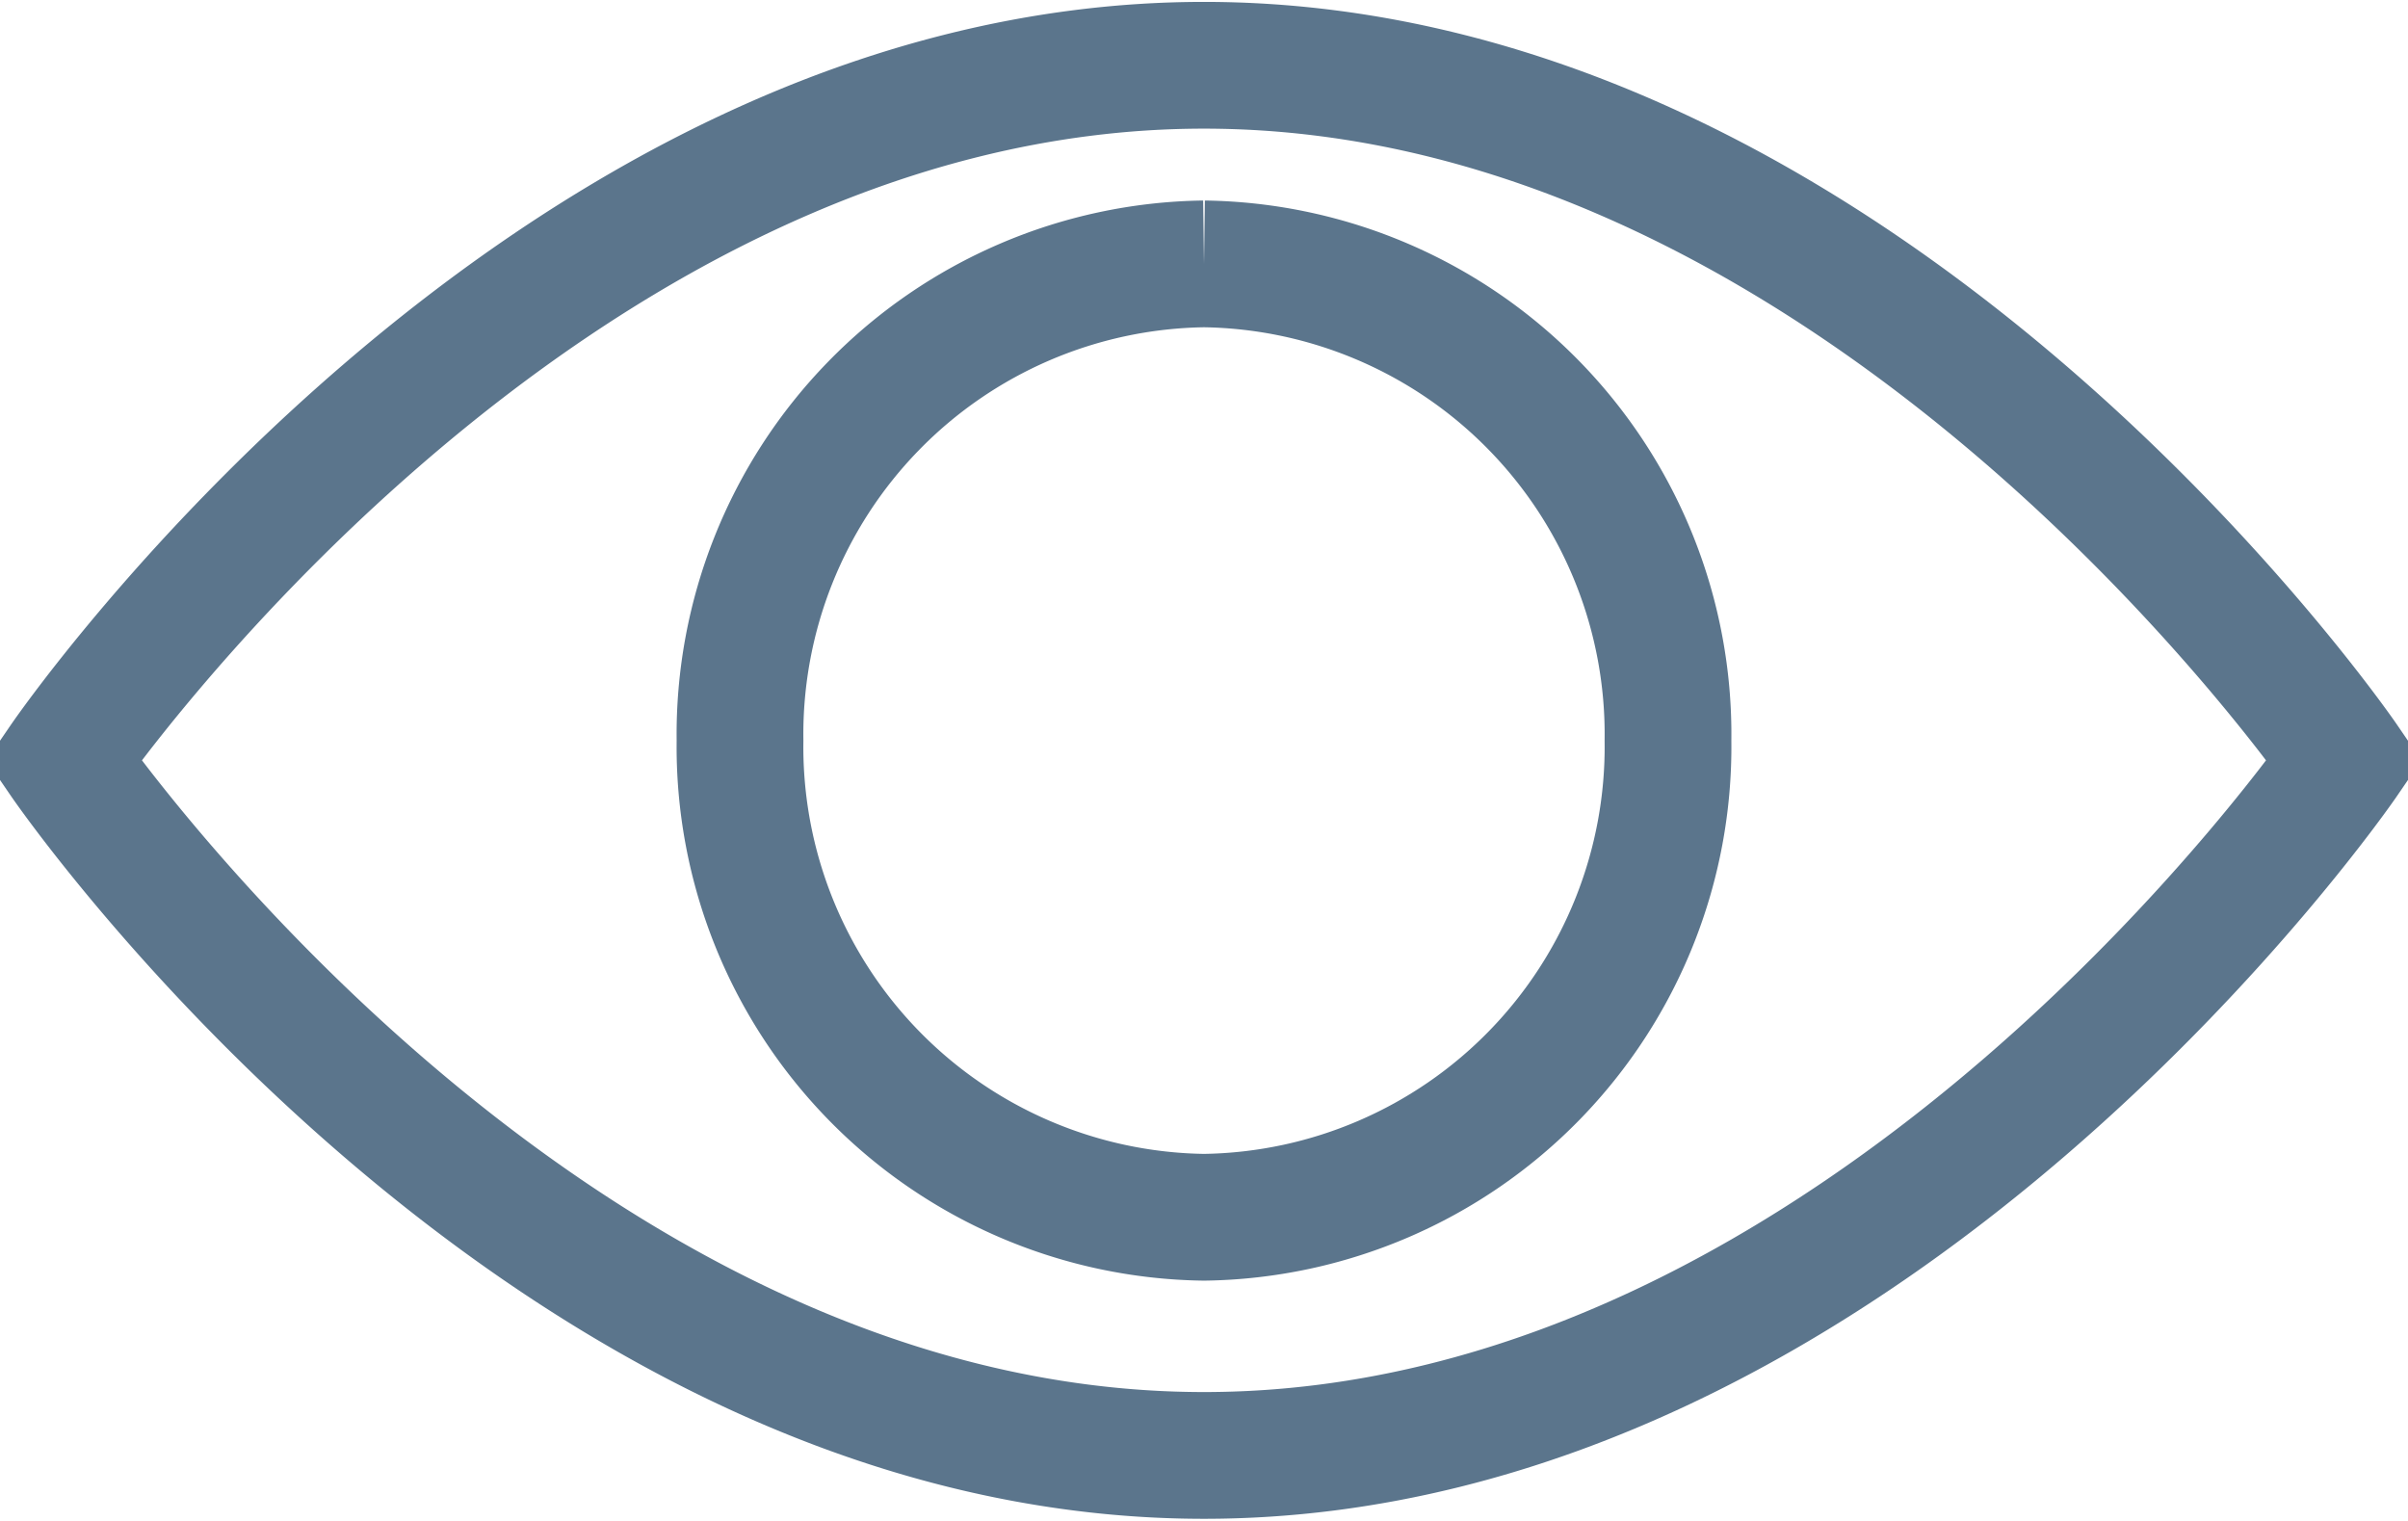 <svg id="Icon_Password_Show" xmlns="http://www.w3.org/2000/svg" xmlns:xlink="http://www.w3.org/1999/xlink" width="19" height="12" viewBox="0 0 19 12">
  <defs>
    <clipPath id="clip-path">
      <rect id="長方形_52" data-name="長方形 52" width="19" height="12" fill="none" stroke="#5b758c" stroke-width="1"/>
    </clipPath>
  </defs>
  <g id="Icon_Password_Hide" clip-path="url(#clip-path)">
    <path id="パス_50" data-name="パス 50" d="M9.5.5C4.253.5.5,5.984.5,5.984s3.753,5.484,9,5.484,9-5.484,9-5.484S14.747.5,9.5.5Zm0,1.567a3.712,3.712,0,0,1,3.661,3.761A3.712,3.712,0,0,1,9.5,9.589,3.712,3.712,0,0,1,5.839,5.828,3.712,3.712,0,0,1,9.5,2.067Z" transform="translate(0 0.015)" fill="none" stroke="#5b758c" stroke-width="1"/>
  </g>
</svg>
